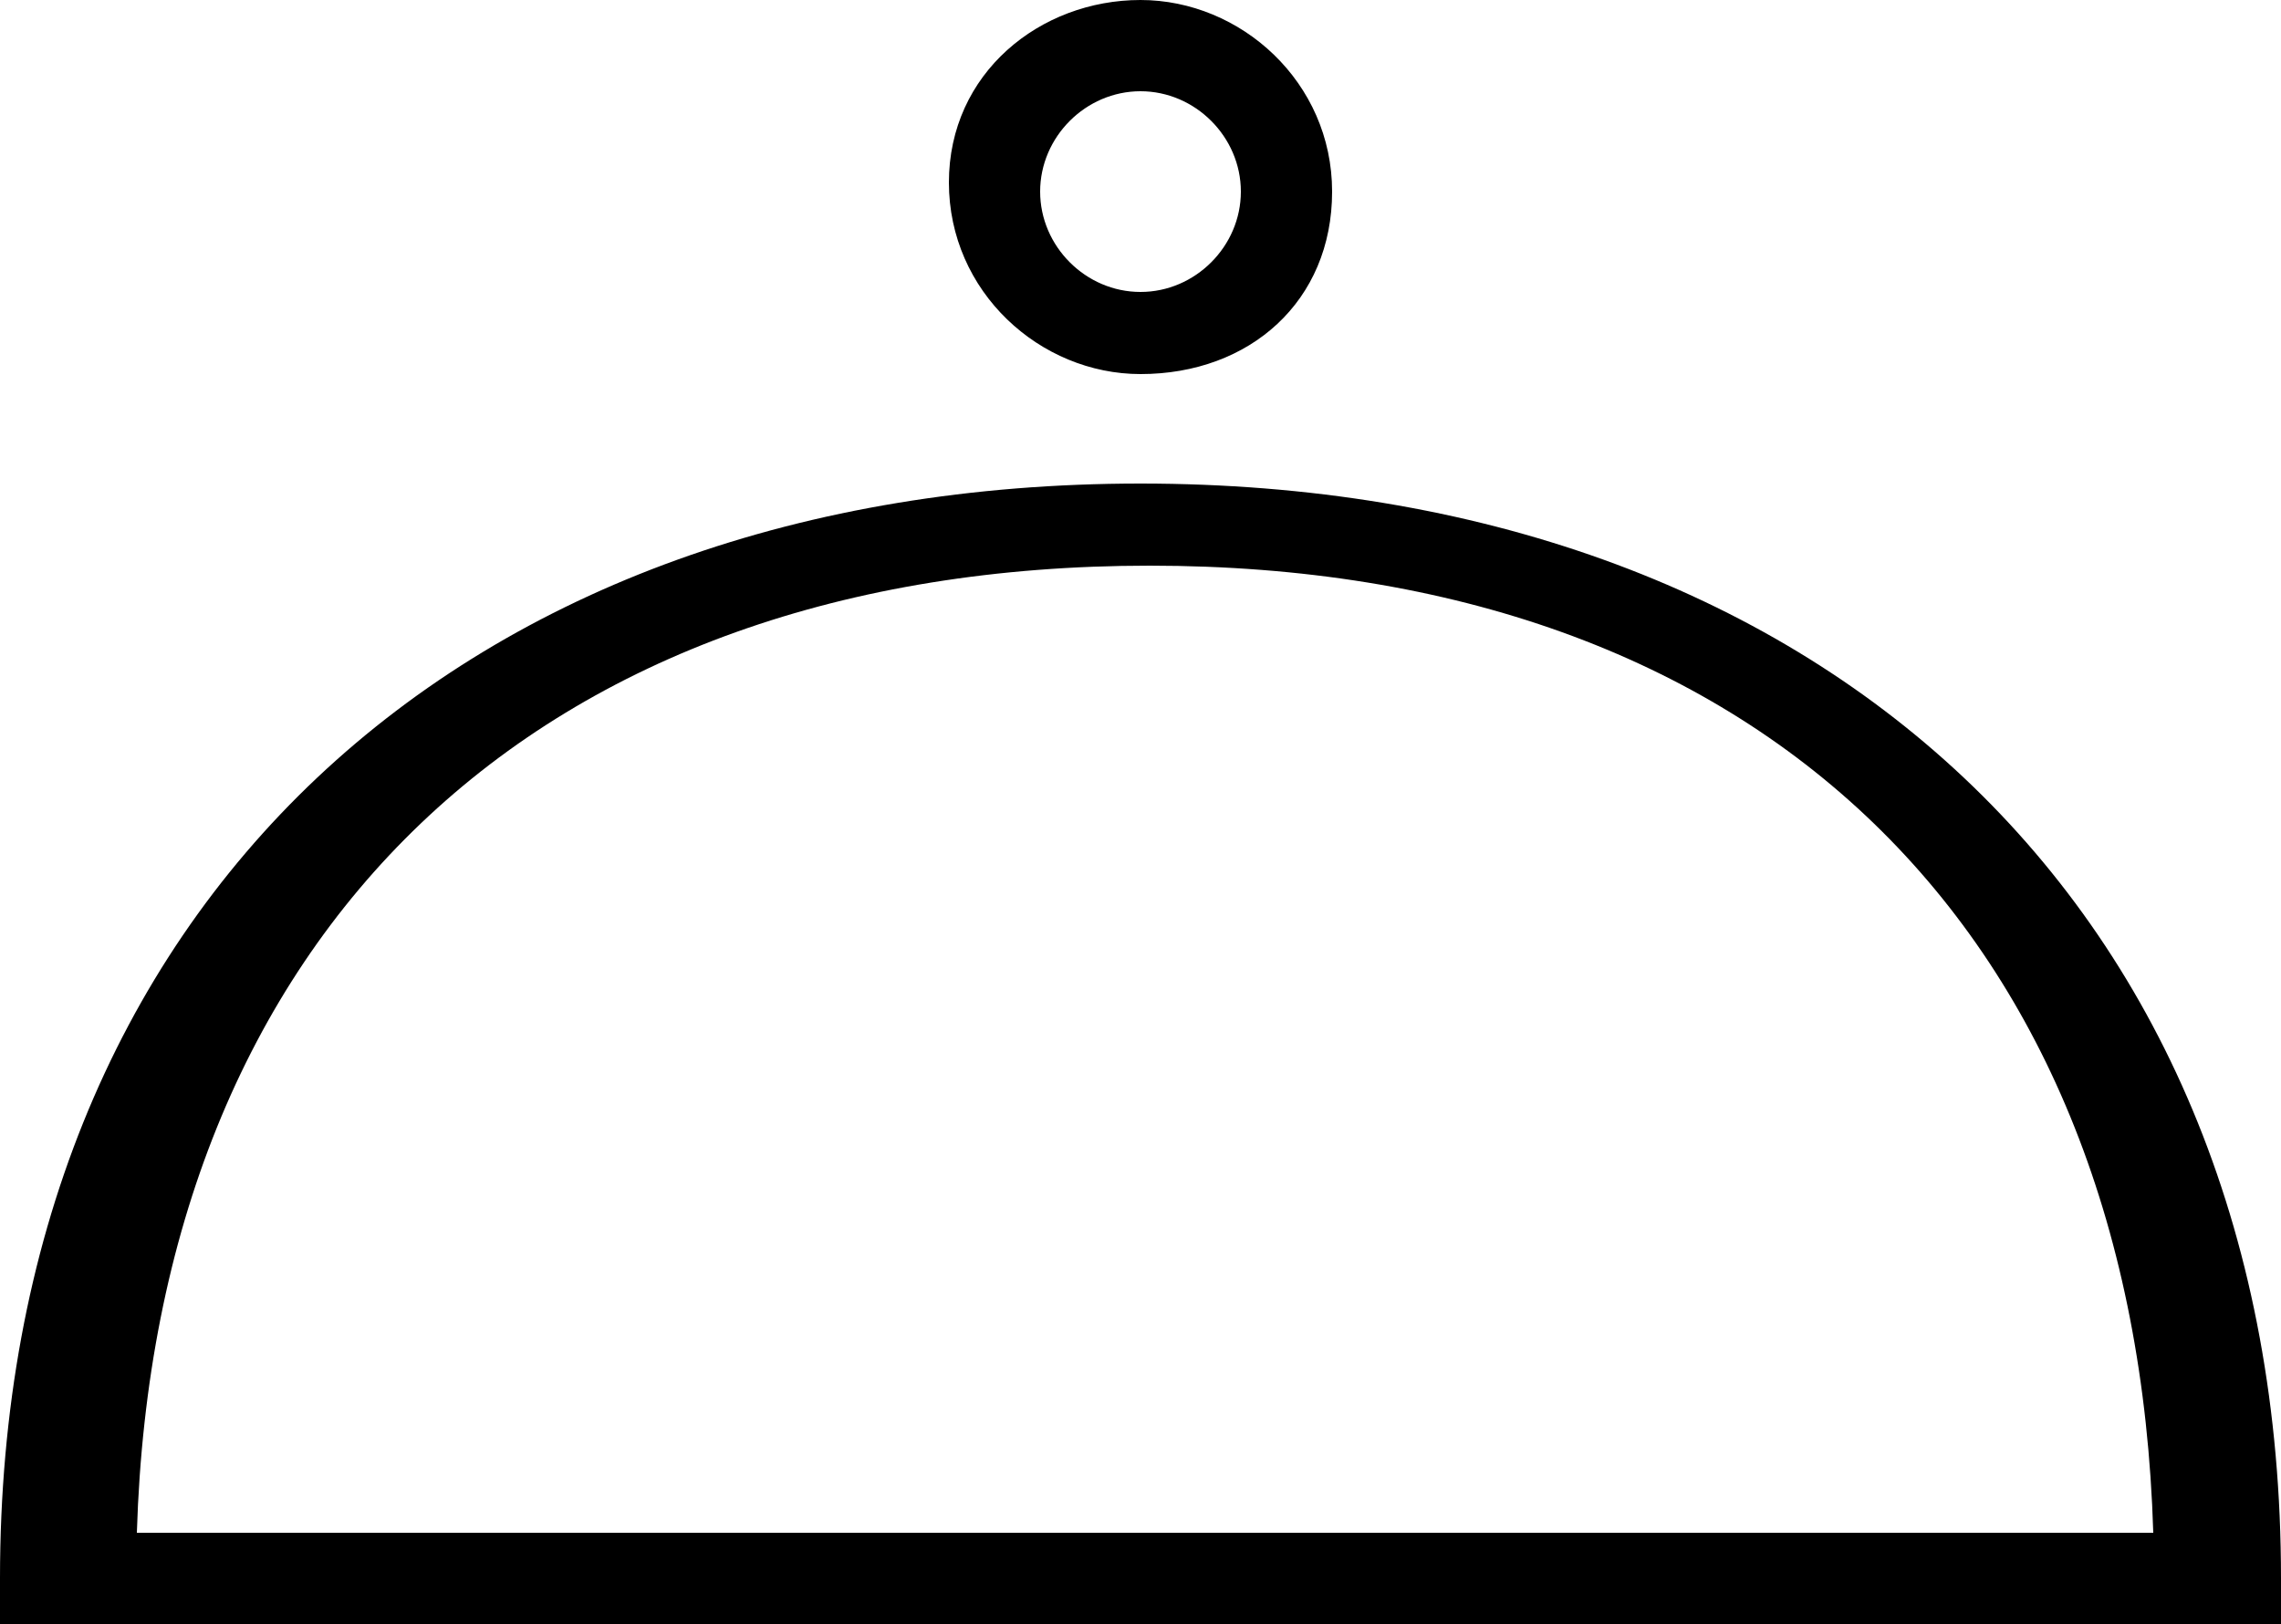 <?xml version="1.0" encoding="utf-8"?>
<!-- Generator: Adobe Illustrator 19.2.0, SVG Export Plug-In . SVG Version: 6.00 Build 0)  -->
<!DOCTYPE svg PUBLIC "-//W3C//DTD SVG 1.1//EN" "http://www.w3.org/Graphics/SVG/1.1/DTD/svg11.dtd">
<svg version="1.1" id="Layer_1" xmlns="http://www.w3.org/2000/svg" xmlns:xlink="http://www.w3.org/1999/xlink" x="0px" y="0px"
	 viewBox="0 0 25 17.8" style="enable-background:new 0 0 25 17.8;" xml:space="preserve">
<g>
	<g>
		<path d="M12.5,4.1c-1.1,0-2.1-0.9-2.1-2.1S11.4,0,12.5,0s2.1,0.9,2.1,2.1S13.7,4.1,12.5,4.1z M12.5,1c-0.6,0-1.1,0.5-1.1,1.1
			s0.5,1.1,1.1,1.1s1.1-0.5,1.1-1.1S13.1,1,12.5,1z"/>
	</g>
	<g>
		<path d="M25,17.8H0v-0.5C0,9.9,5.1,5.3,12.5,5.3S25,9.9,25,17.3V17.8z M1.5,16.8h22.1c-0.2-6.6-4.3-10.6-11-10.6
			S1.7,10.2,1.5,16.8z"/>
	</g>
</g>
</svg>
